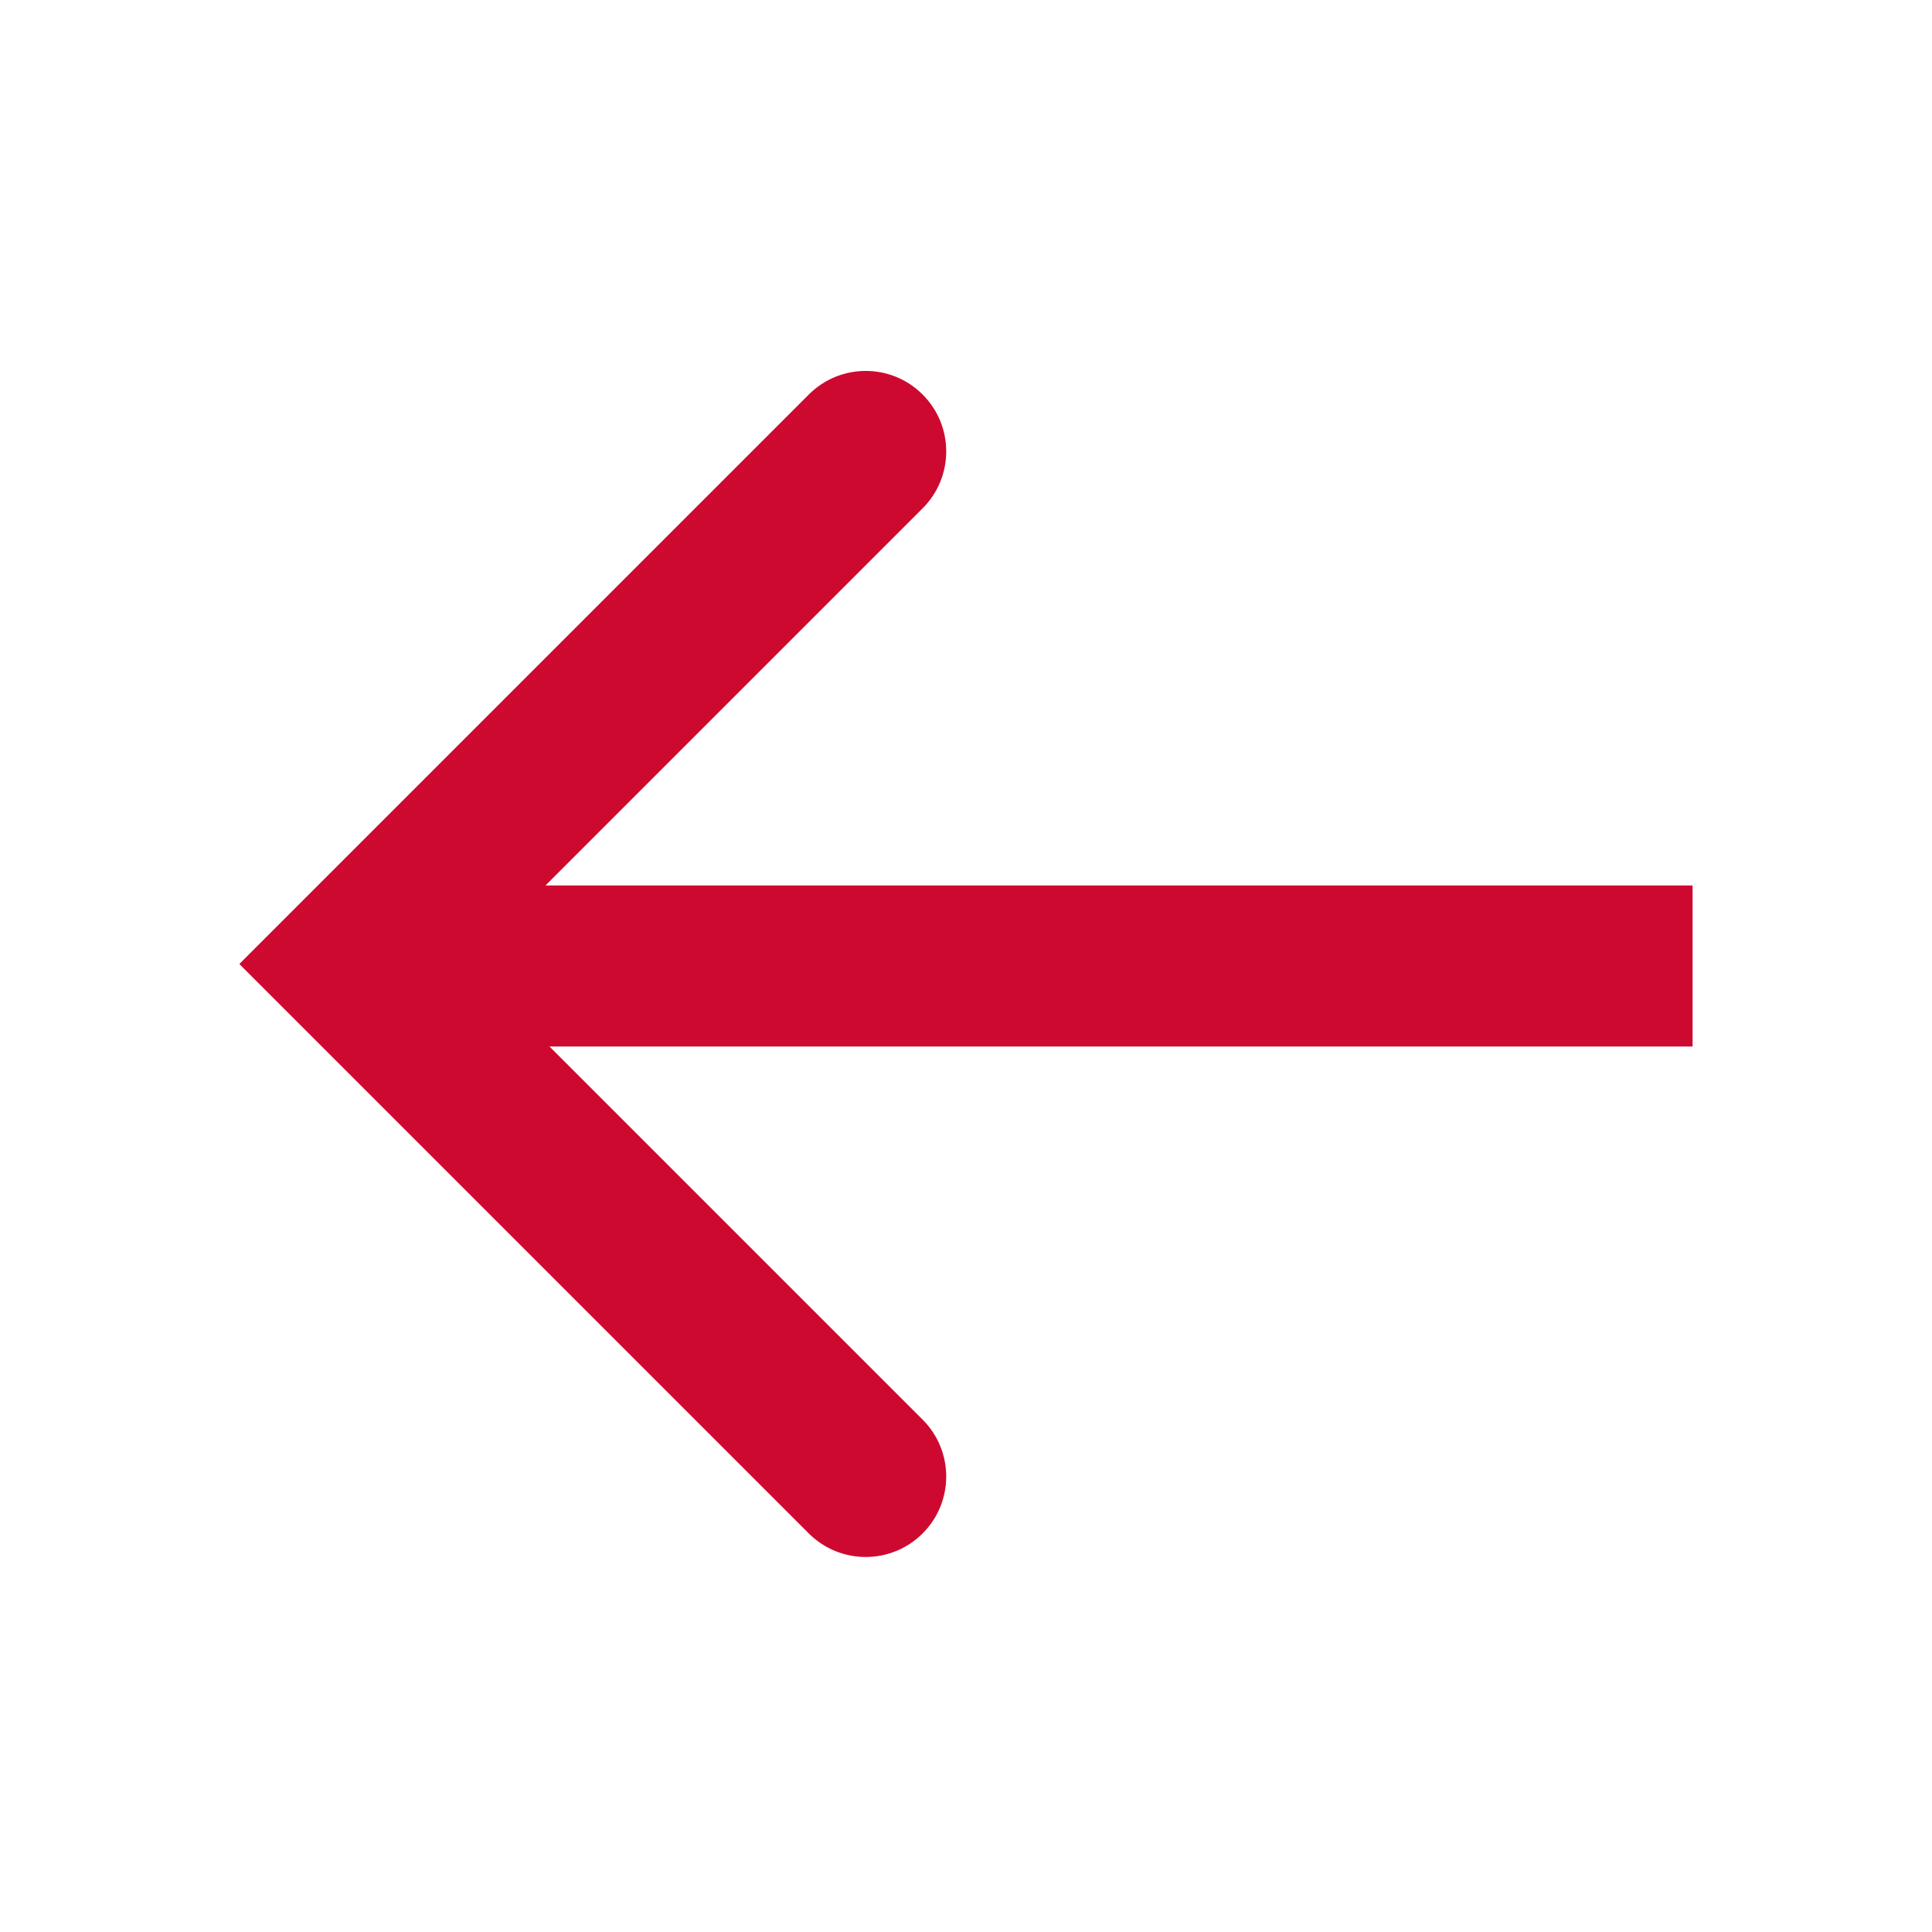 <svg width="24" height="24" viewBox="0 0 24 24" fill="none" xmlns="http://www.w3.org/2000/svg">
<path d="M6.826 13L11.461 17.635C11.852 18.025 11.852 18.659 11.461 19.049C11.071 19.439 10.438 19.439 10.047 19.049L2.976 11.978L2.979 11.975L2.976 11.972L10.047 4.901C10.438 4.51 11.071 4.51 11.461 4.901C11.852 5.291 11.852 5.924 11.461 6.315L6.776 11H21.026V13H6.826Z" fill="#CE0930"/>
</svg>
